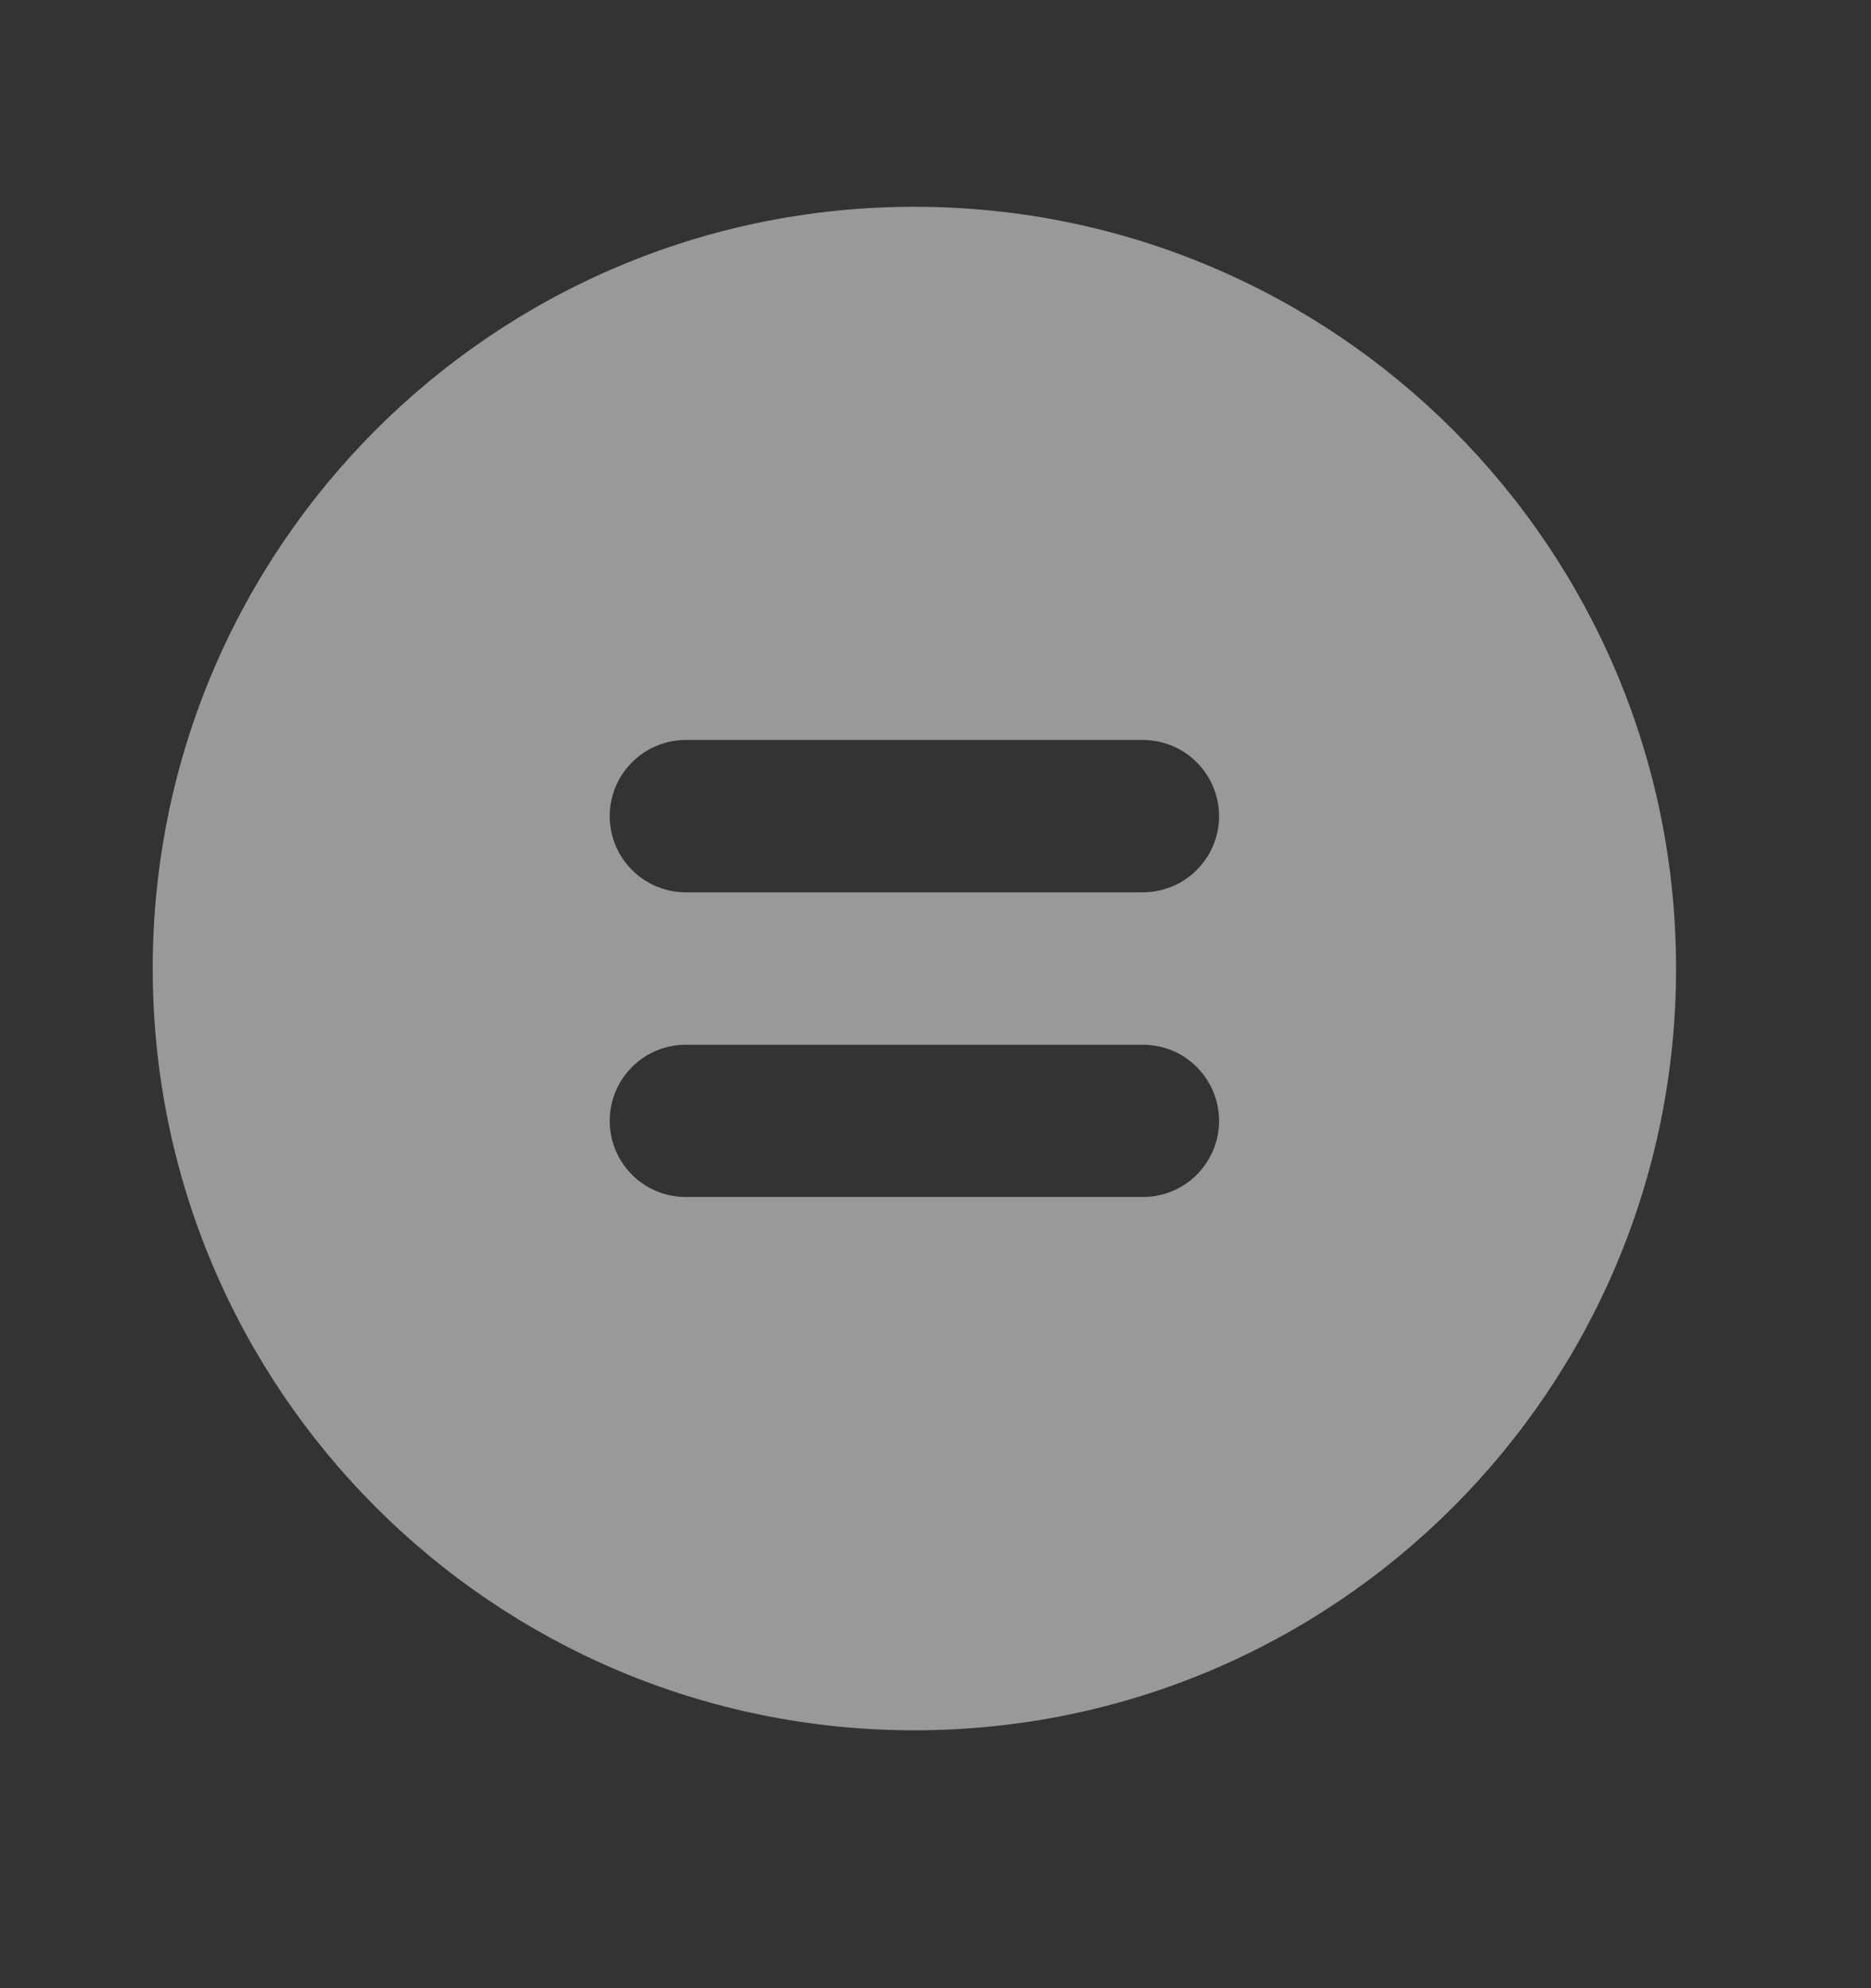 <svg width="16" height="17" viewBox="0 0 16 17" fill="none" xmlns="http://www.w3.org/2000/svg">
<rect x="0" y="0" width="16" height="17" fill="#333333" stroke="none"/>
<path fill-rule="evenodd" clip-rule="evenodd" d="M1.306 8.281C1.306 4.684 4.222 1.768 7.819 1.768C11.417 1.768 14.333 4.684 14.333 8.281C14.333 11.879 11.417 14.795 7.819 14.795C4.222 14.795 1.306 11.879 1.306 8.281ZM5.214 6.979C5.214 6.806 5.282 6.64 5.405 6.518C5.527 6.396 5.692 6.327 5.865 6.327H9.773C9.946 6.327 10.112 6.396 10.234 6.518C10.356 6.64 10.425 6.806 10.425 6.979C10.425 7.151 10.356 7.317 10.234 7.439C10.112 7.561 9.946 7.63 9.773 7.63H5.865C5.692 7.63 5.527 7.561 5.405 7.439C5.282 7.317 5.214 7.151 5.214 6.979ZM5.214 9.584C5.214 9.411 5.282 9.246 5.405 9.123C5.527 9.001 5.692 8.933 5.865 8.933H9.773C9.946 8.933 10.112 9.001 10.234 9.123C10.356 9.246 10.425 9.411 10.425 9.584C10.425 9.757 10.356 9.922 10.234 10.045C10.112 10.167 9.946 10.235 9.773 10.235H5.865C5.692 10.235 5.527 10.167 5.405 10.045C5.282 9.922 5.214 9.757 5.214 9.584Z" fill="white" fill-opacity="0.5"/>
</svg>
